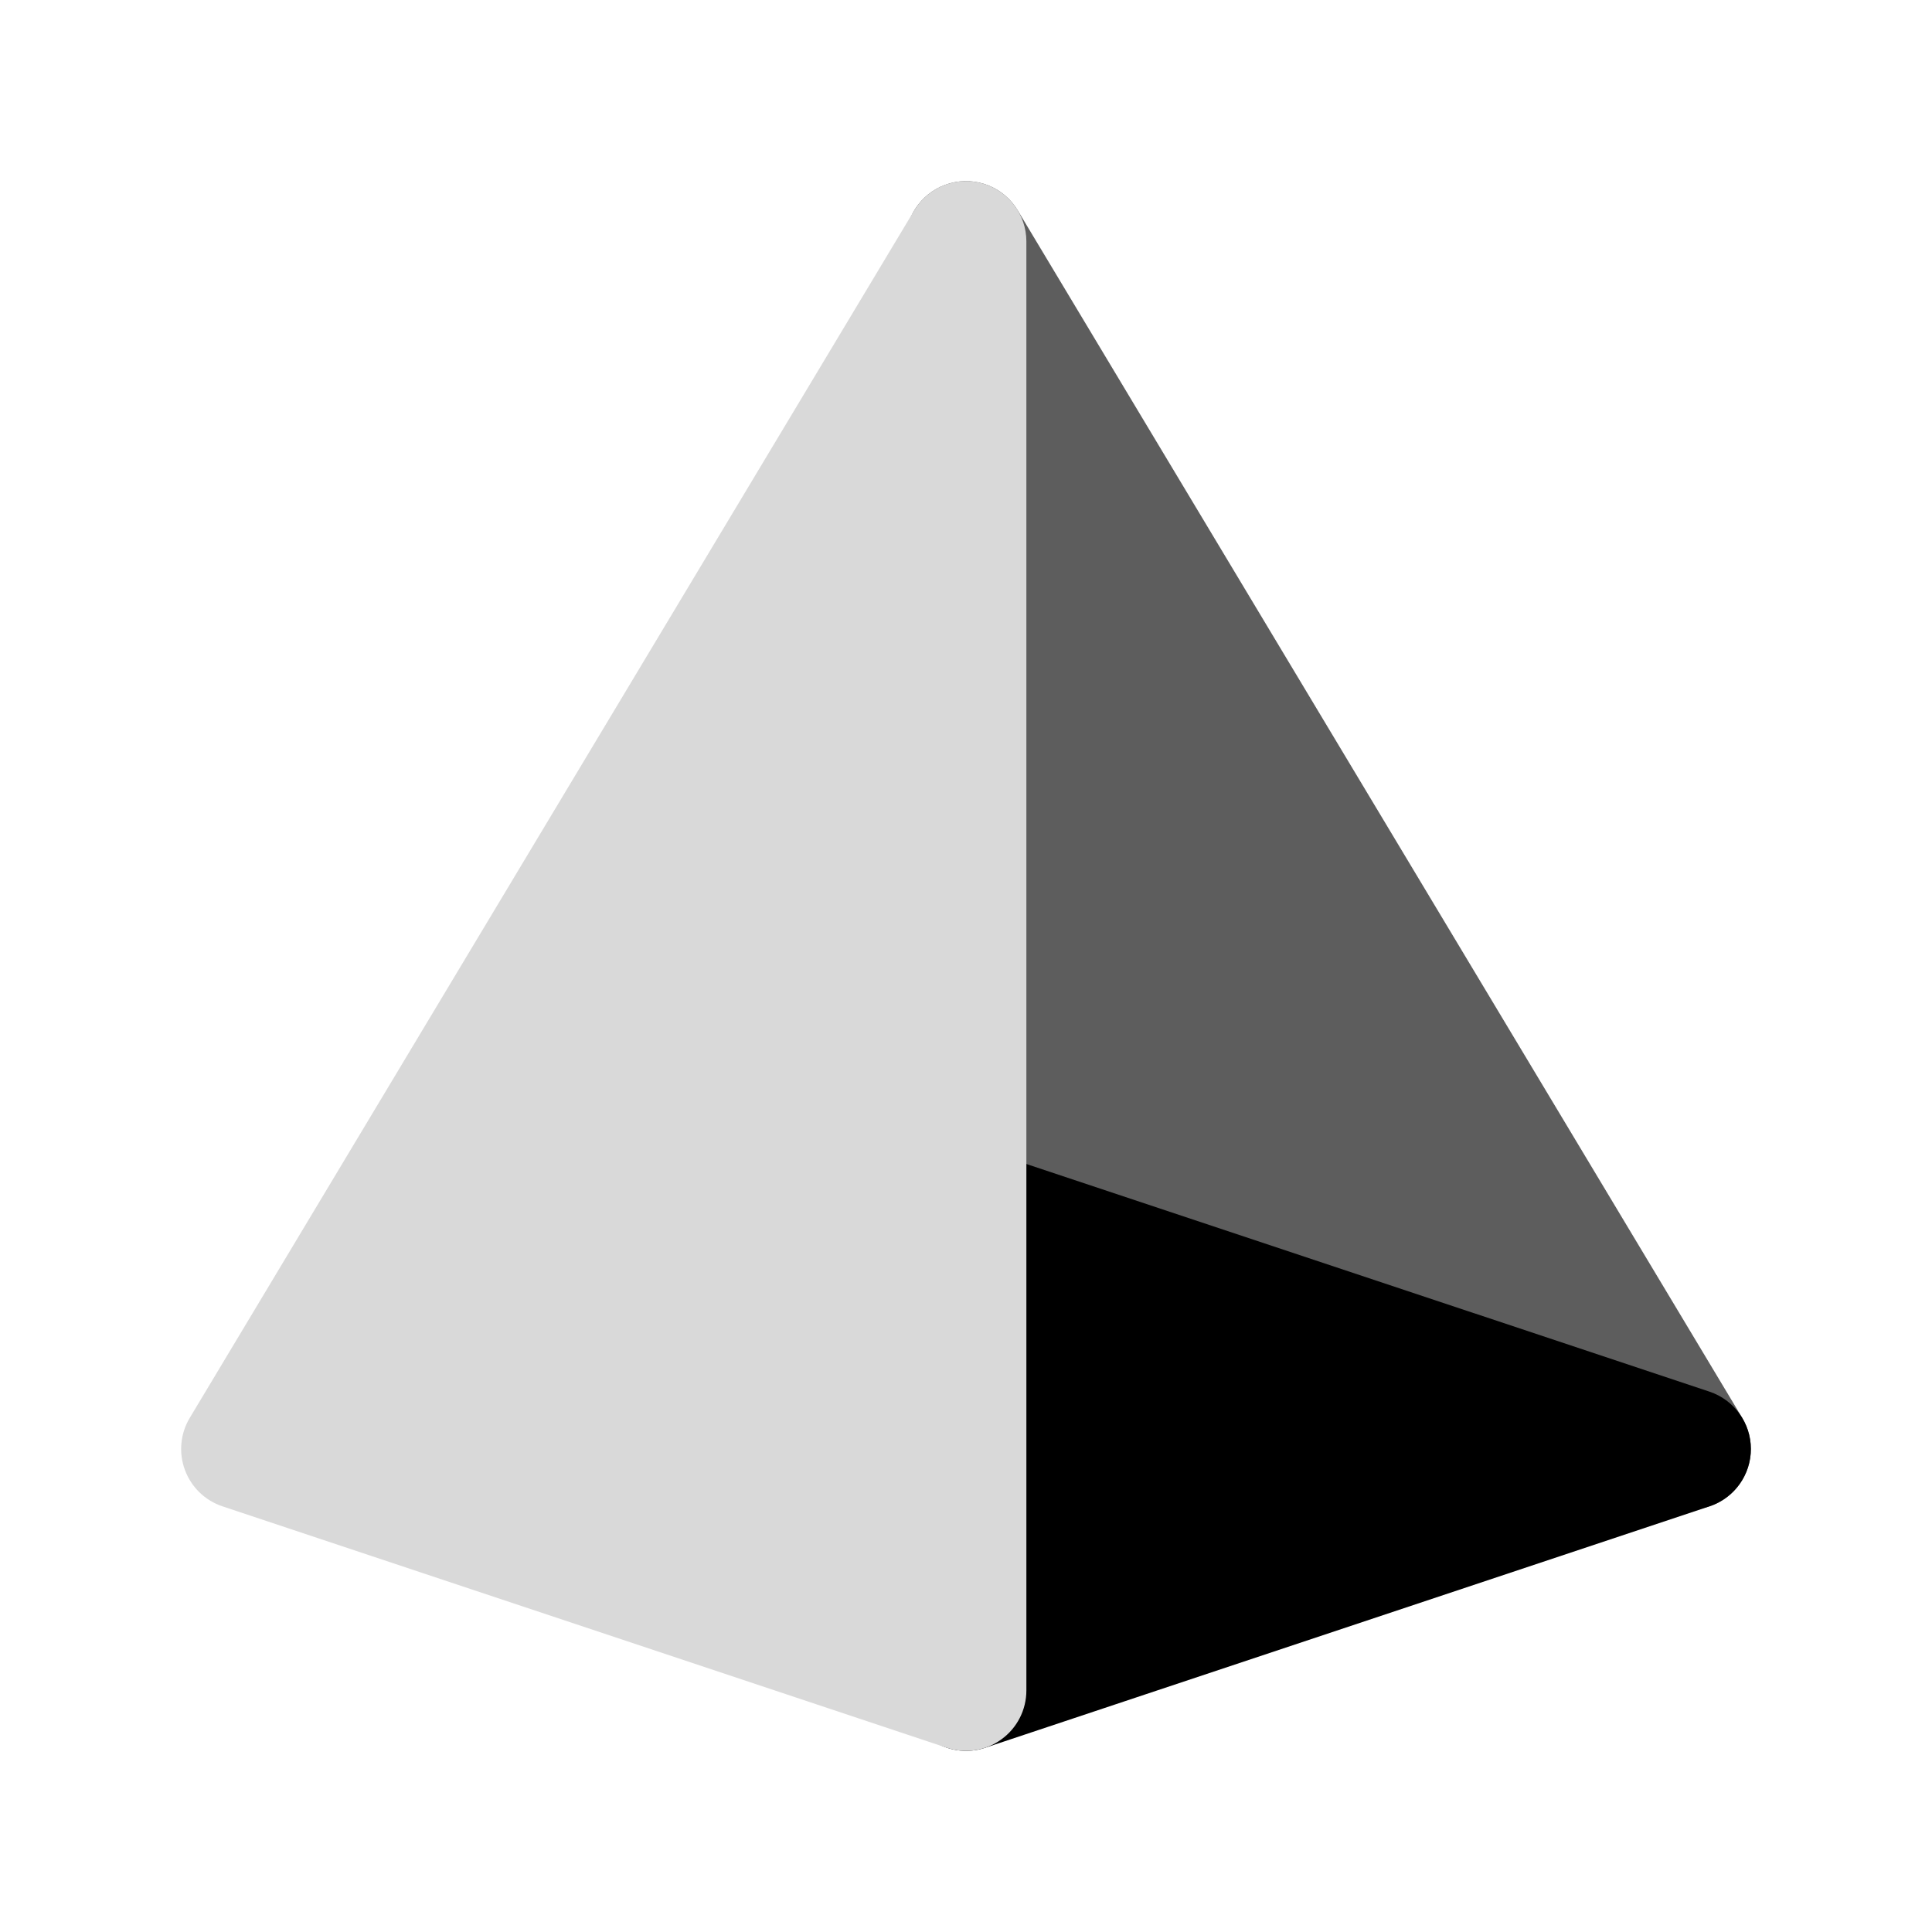 <svg width="24" height="24" viewBox="0 0 24 24" fill="none" xmlns="http://www.w3.org/2000/svg">
<path d="M12.643 2.614C12.47 2.325 12.125 2.187 11.8 2.277C11.475 2.367 11.25 2.663 11.25 3V13.559C11.25 14.742 12.007 15.793 13.13 16.167L20.763 18.712C21.061 18.811 21.389 18.714 21.585 18.469C21.781 18.224 21.805 17.883 21.643 17.614L12.643 2.614Z" fill="#5D5D5D"/>
<path d="M21.237 17.288L11.25 13.96V21C11.25 21.241 11.366 21.468 11.562 21.608C11.757 21.749 12.008 21.788 12.237 21.712L21.237 18.712C21.543 18.61 21.75 18.323 21.75 18C21.75 17.677 21.543 17.391 21.237 17.288Z" fill="black"/>
<path d="M12.75 3C12.75 2.663 12.525 2.367 12.2 2.277C11.875 2.187 11.53 2.325 11.357 2.614L2.357 17.614C2.24 17.809 2.218 18.047 2.297 18.26C2.376 18.474 2.547 18.64 2.763 18.712L11.763 21.712C11.992 21.788 12.243 21.75 12.438 21.608C12.634 21.468 12.75 21.241 12.75 21V3Z" fill="#D9D9D9"/>
</svg>
